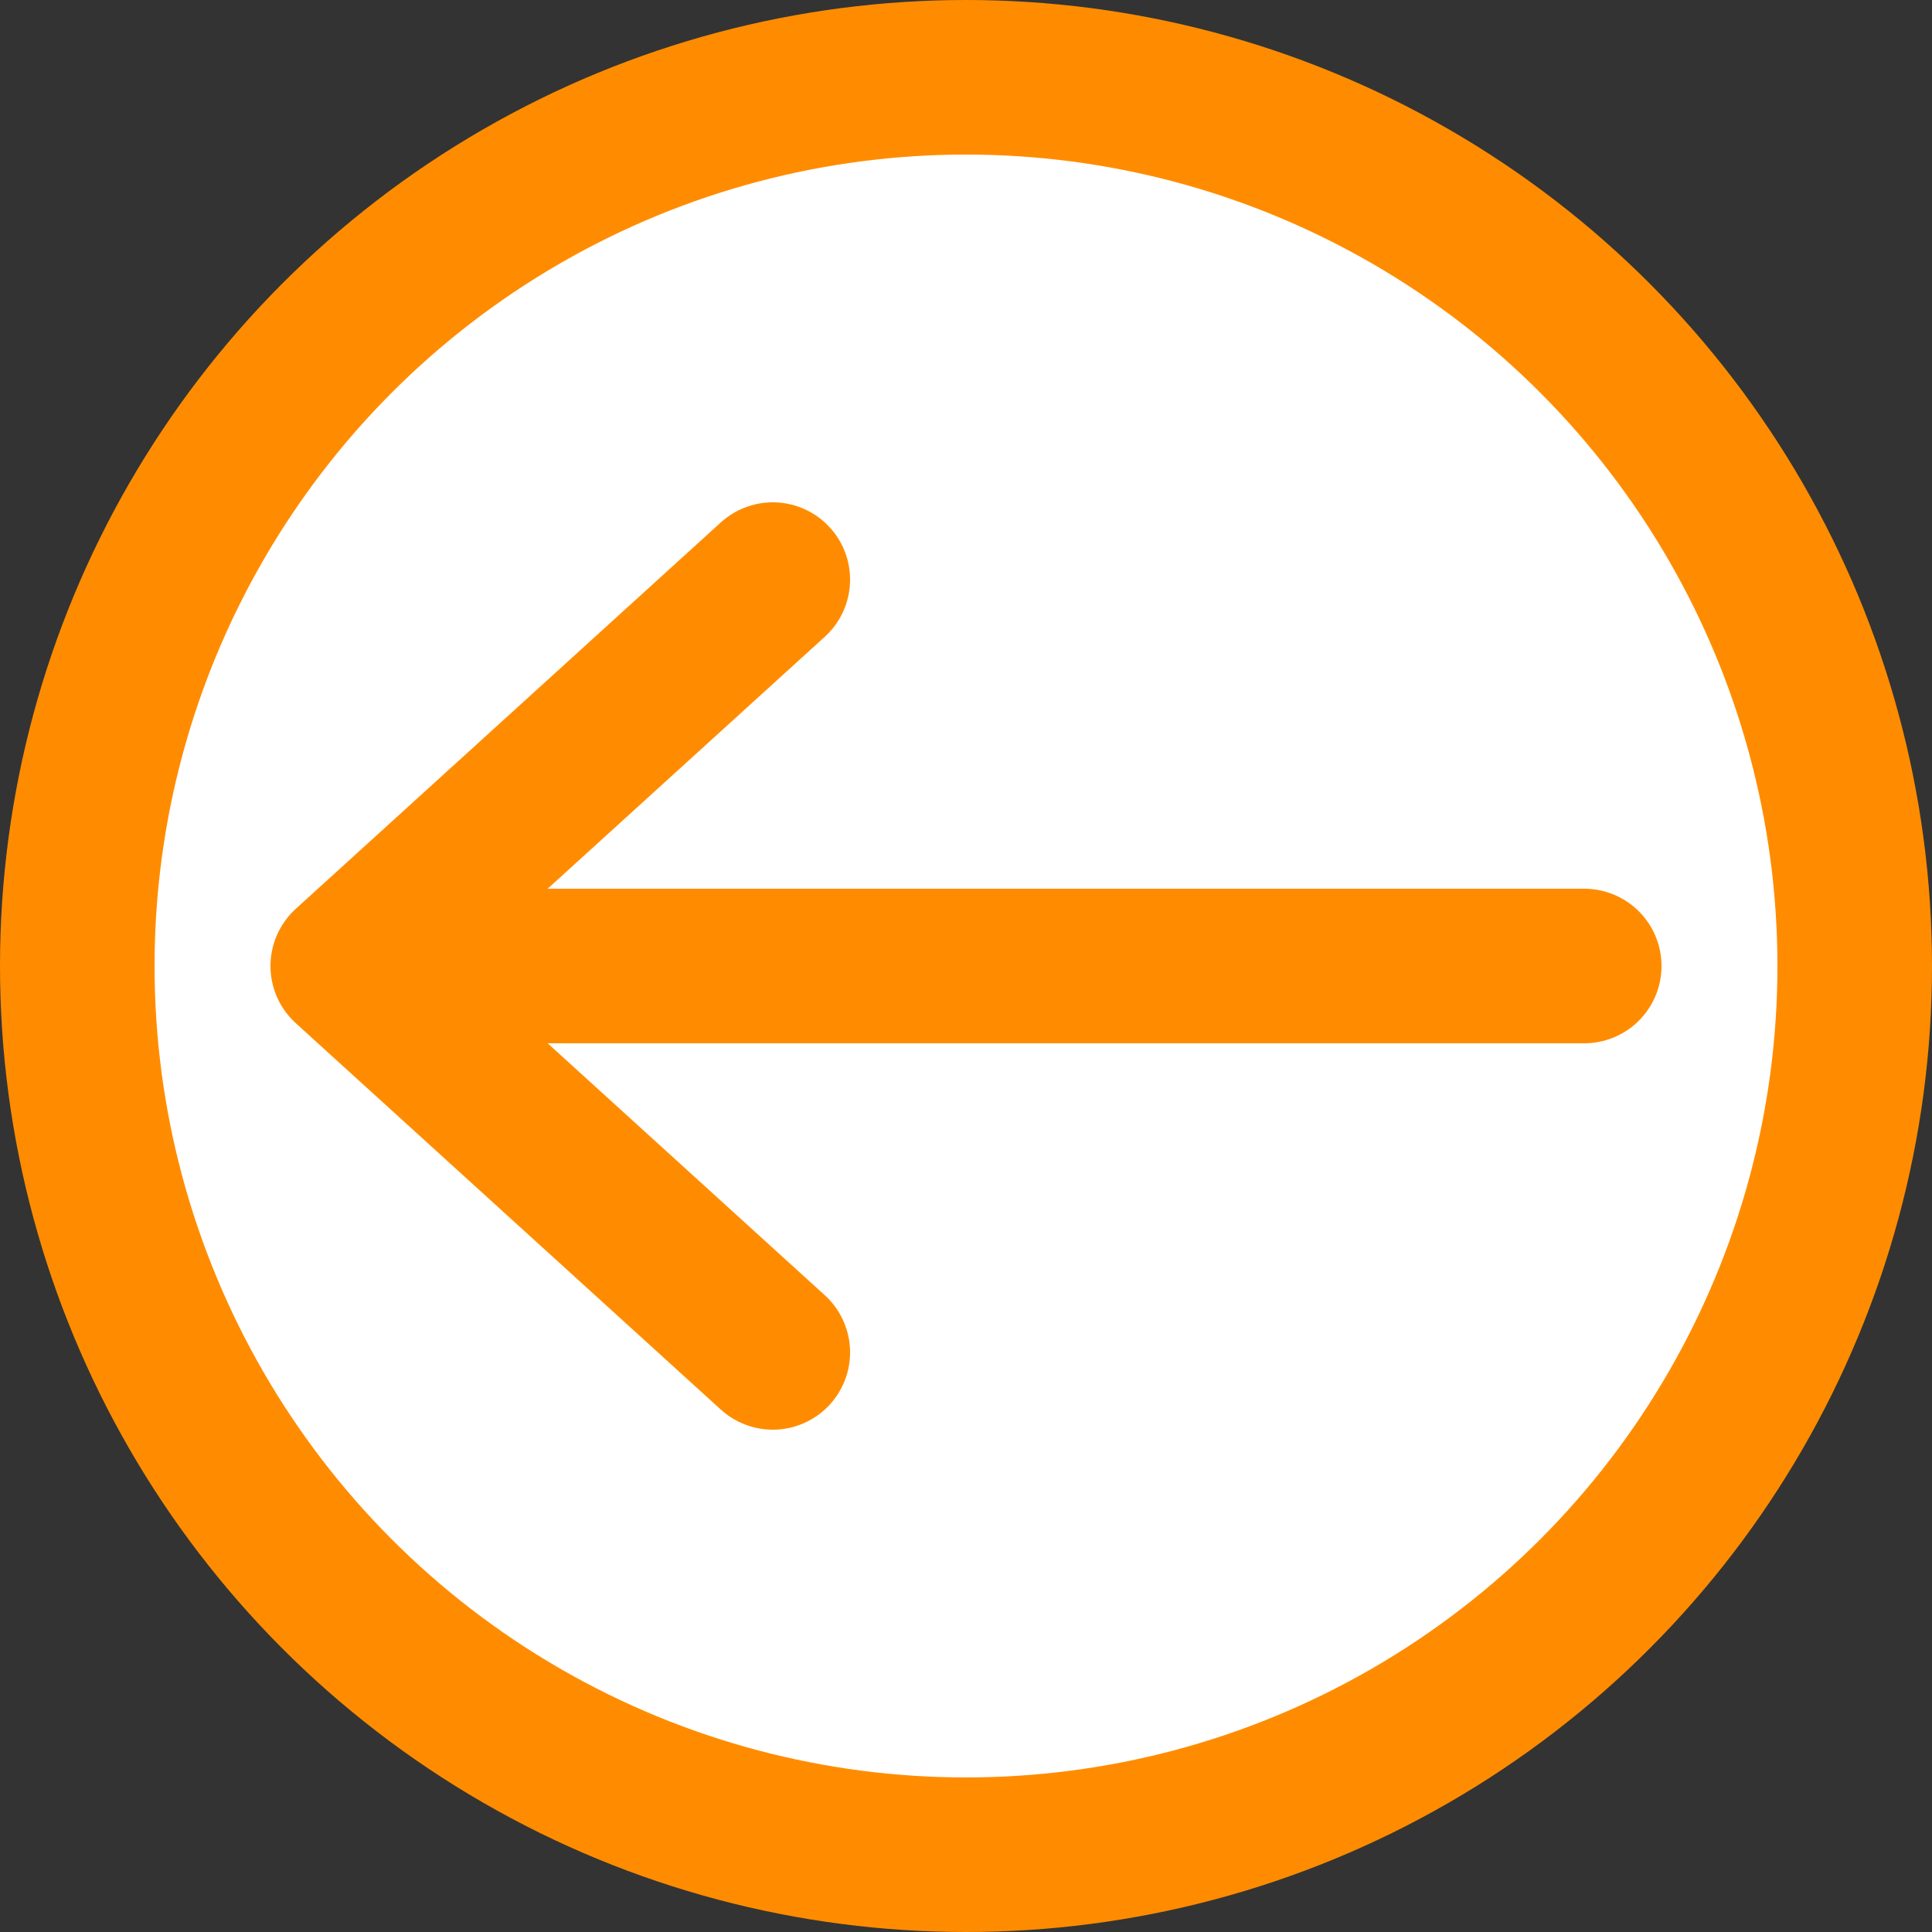 <svg  version="1.1" xmlns="http://www.w3.org/2000/svg" viewBox="-50 -50 100 100">
<rect x="-50" y="-50" width="100" height="100" fill="#333333" stroke="none"/>
<g stroke="darkorange" stroke-width="8" stroke-linecap="round" stroke-linejoin="round" fill="white">
	<circle cx="0" cy="0" r="46"  />
	<path d="M -32 0 L 32 0 M -10 20 L -32 0 -10 -20"/>
</g>
</svg>